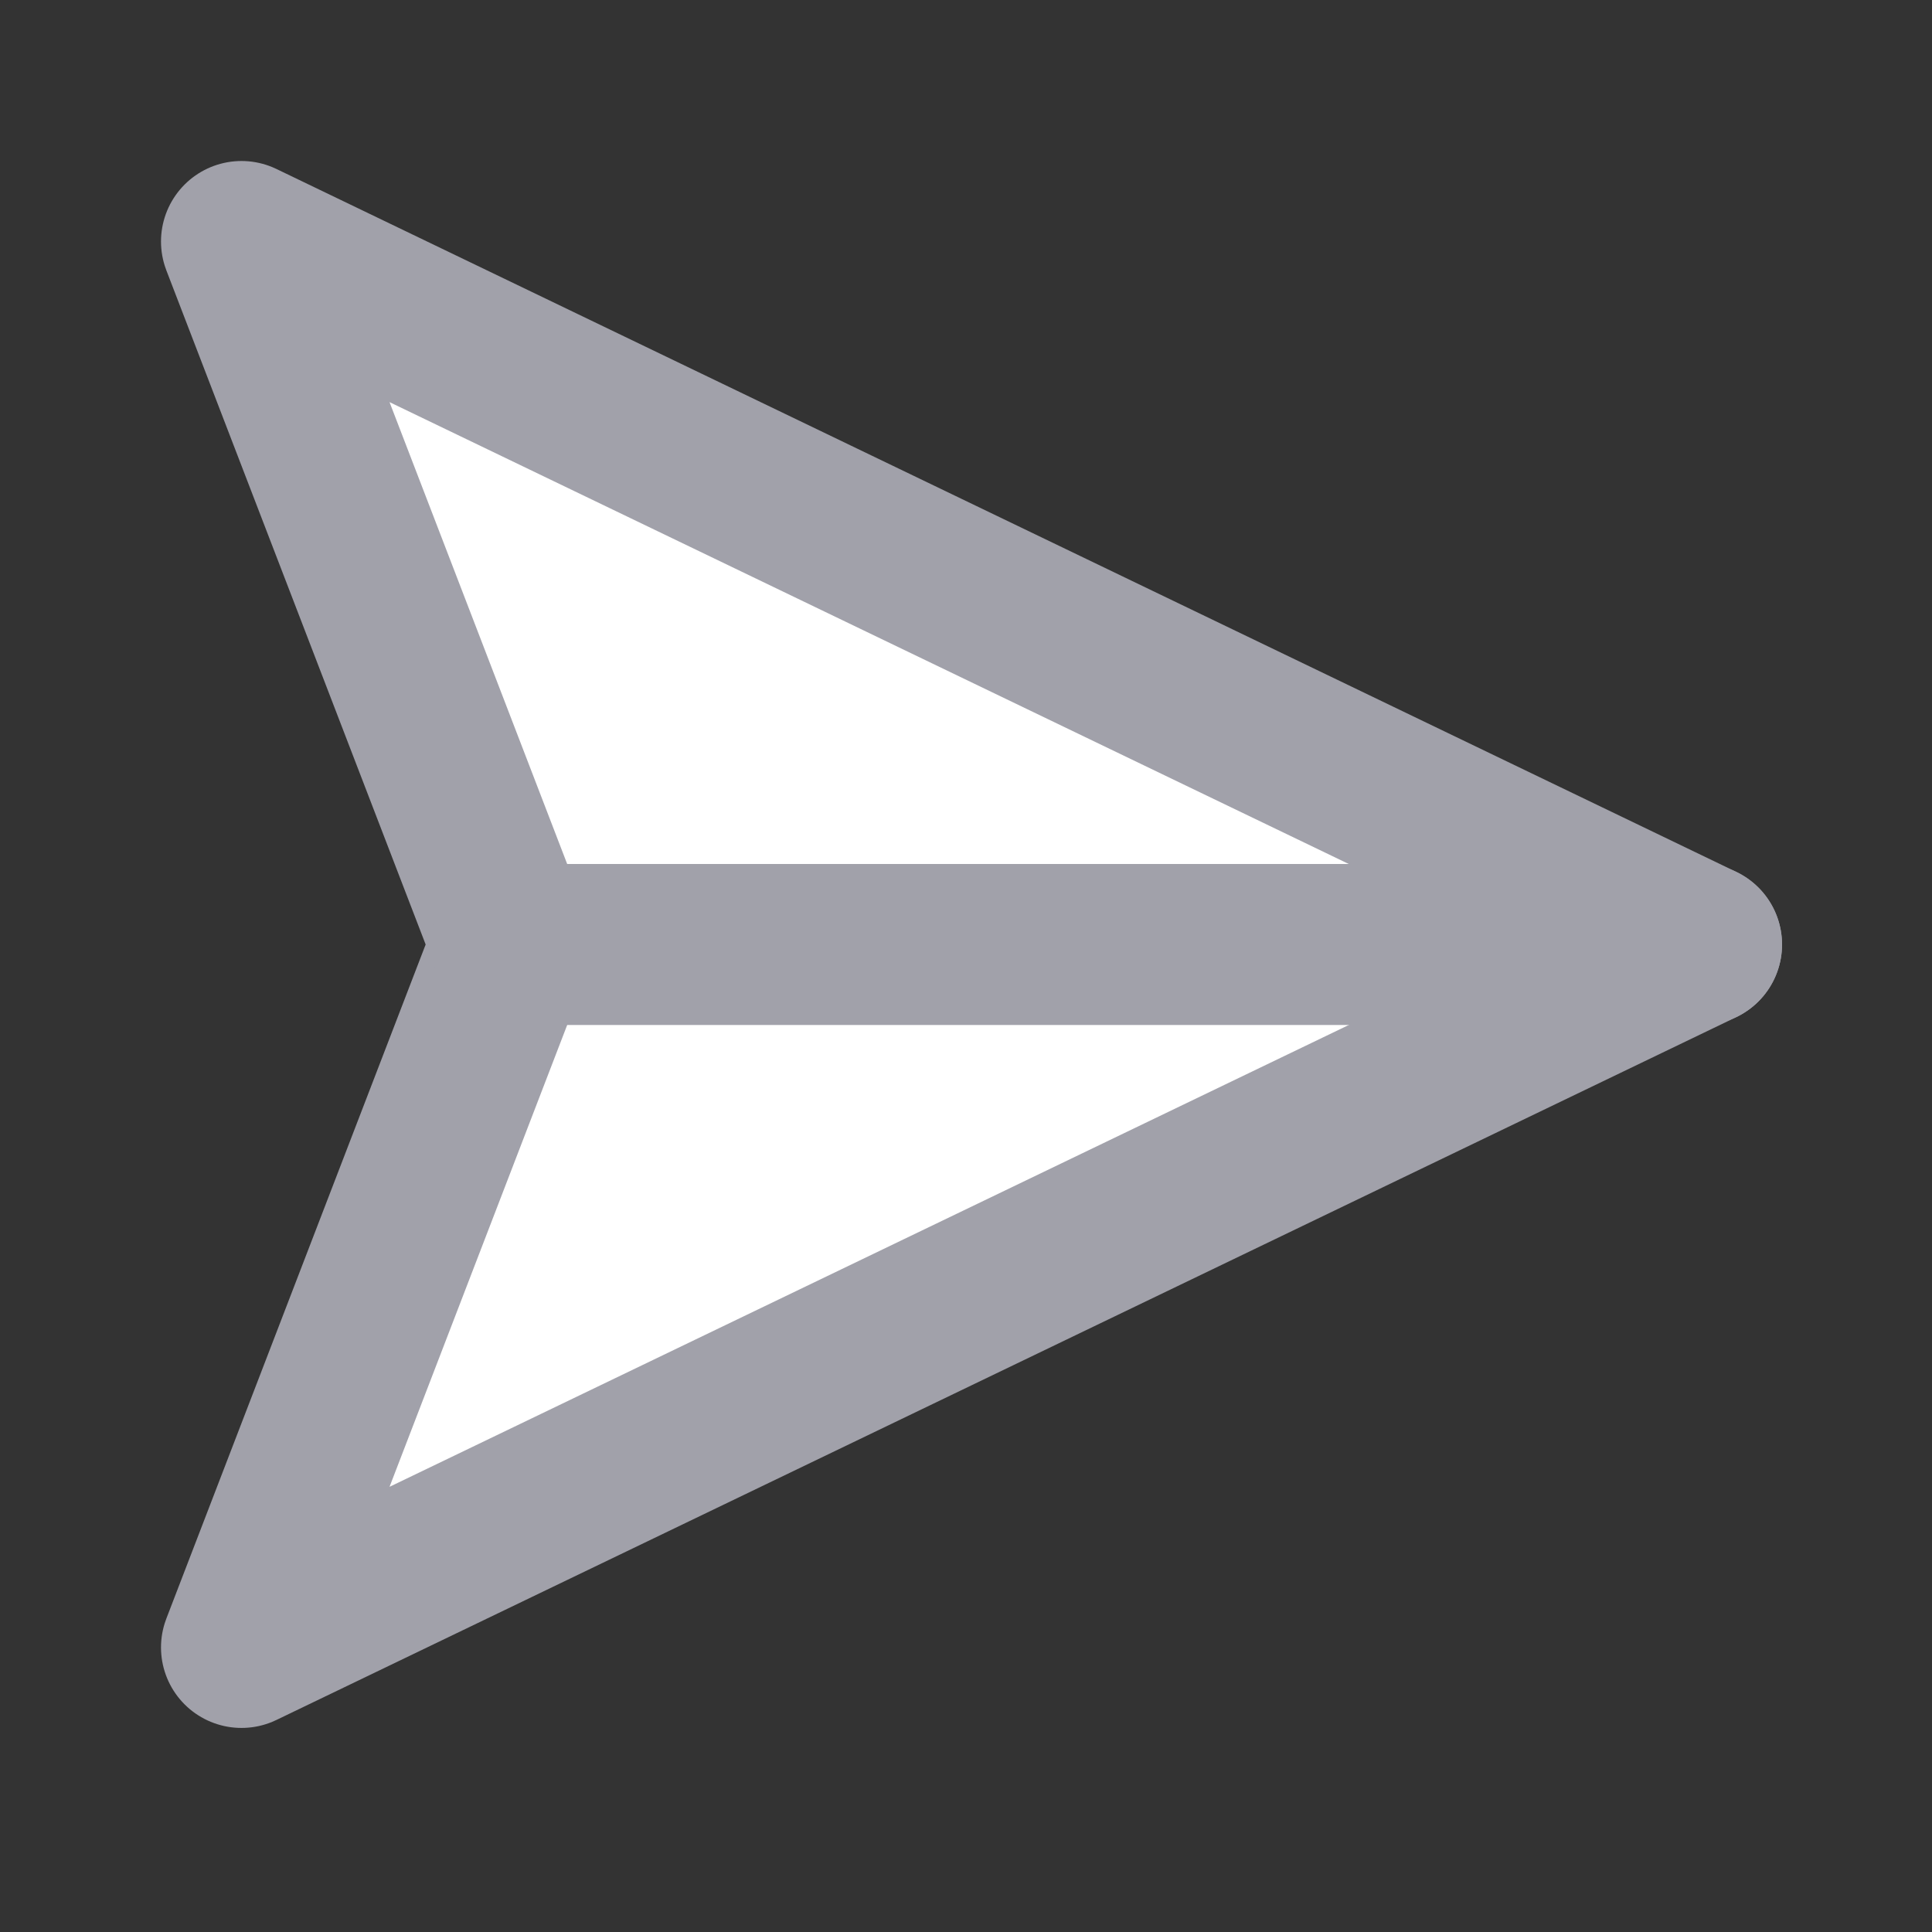 <svg width="24" height="24" viewBox="0 0 24 24" fill="none" xmlns="http://www.w3.org/2000/svg">
<rect x="0" y="0" width="24" height="24" fill="#333333" stroke="none"/>
<path d="M21.137 11.733L3 20.465L6.359 11.733L3 3L21.137 11.733Z" fill="white" stroke="#A1A1AA" stroke-width="2" stroke-linejoin="round"/>
<path d="M21.137 11.733H6.359" stroke="#A1A1AA" stroke-width="2" stroke-linecap="round" stroke-linejoin="round"/>
</svg>
